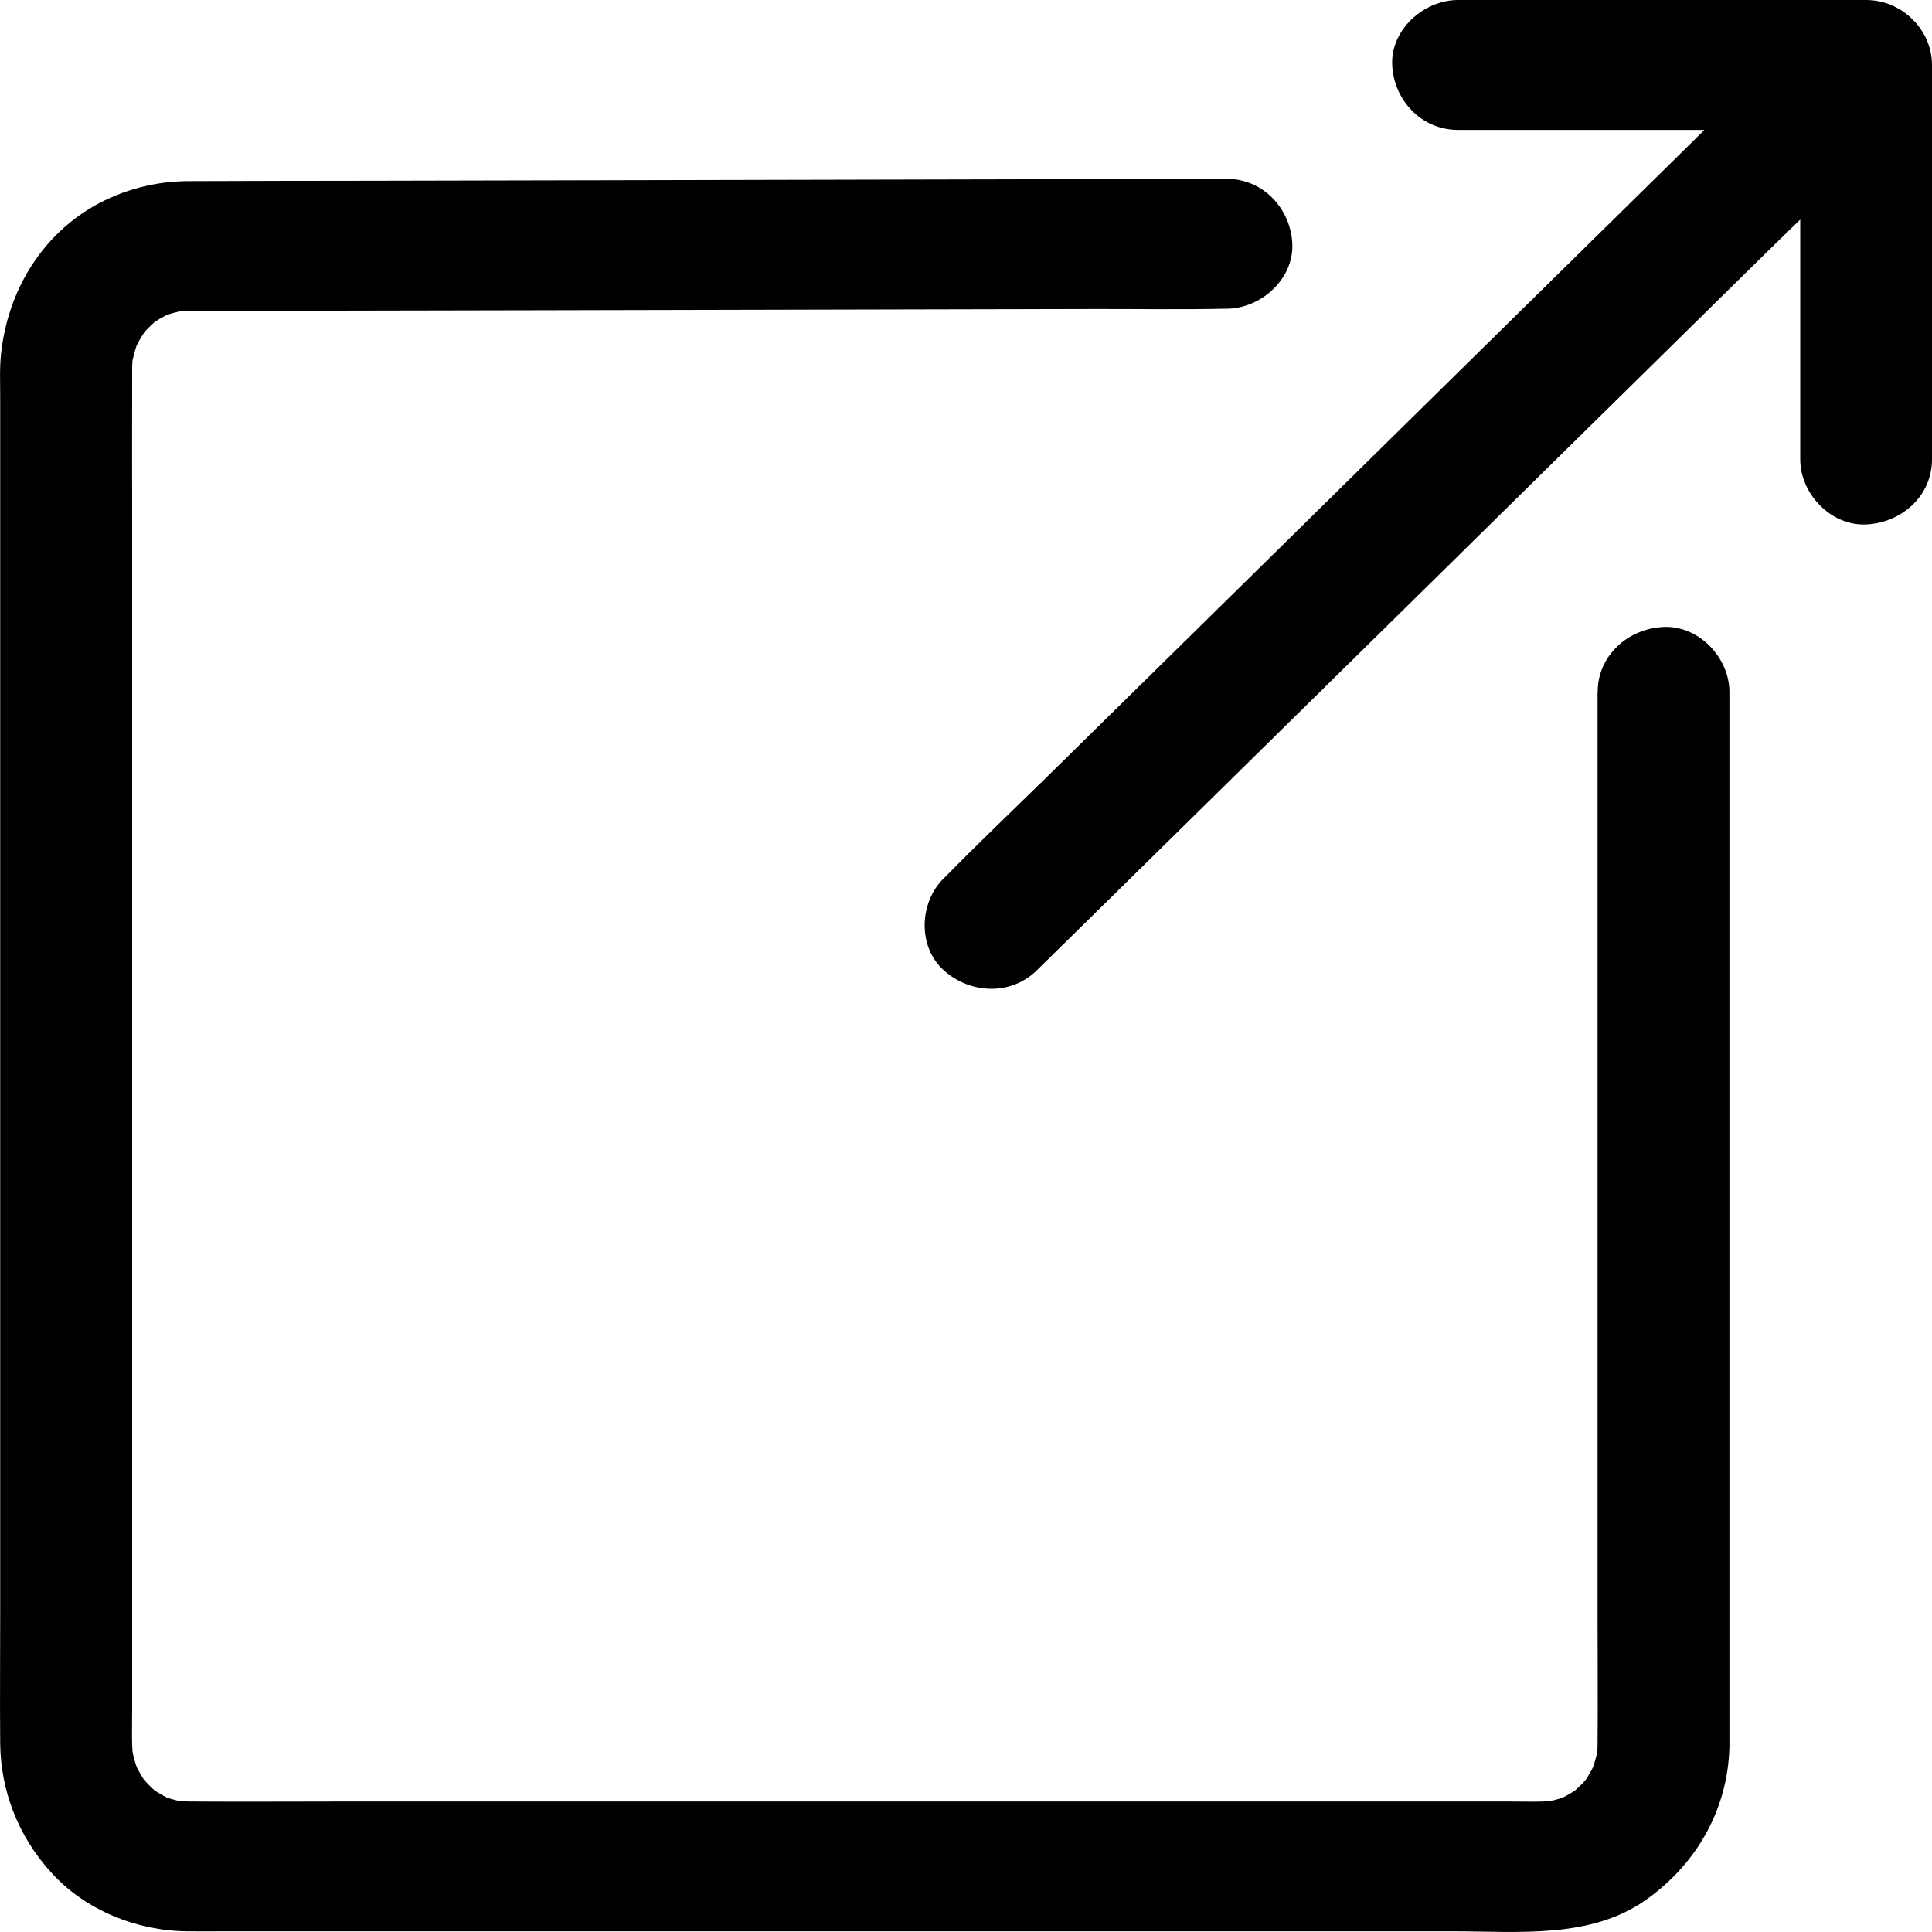 <svg width="20" height="20" viewBox="0 0 20 20" fill="none" xmlns="http://www.w3.org/2000/svg">
<path d="M16.538 7.163V16.784C16.538 17.204 16.542 17.623 16.538 18.043C16.538 18.108 16.534 18.174 16.525 18.239L16.549 18.06C16.532 18.17 16.501 18.277 16.459 18.38L16.526 18.22C16.495 18.292 16.457 18.362 16.413 18.428C16.322 18.564 16.505 18.327 16.431 18.408C16.408 18.434 16.385 18.459 16.361 18.483C16.336 18.508 16.31 18.53 16.285 18.553C16.203 18.627 16.443 18.445 16.305 18.535C16.24 18.578 16.17 18.615 16.098 18.646L16.261 18.579C16.159 18.62 16.052 18.648 15.943 18.663L16.125 18.639C15.959 18.657 15.788 18.649 15.621 18.649H3.618C3.062 18.649 2.506 18.653 1.95 18.649C1.894 18.648 1.838 18.645 1.782 18.639L1.963 18.663C1.854 18.648 1.748 18.62 1.646 18.579L1.809 18.646C1.736 18.615 1.667 18.578 1.601 18.535C1.465 18.446 1.703 18.627 1.621 18.553C1.596 18.53 1.57 18.508 1.546 18.483C1.522 18.459 1.499 18.434 1.476 18.408C1.401 18.327 1.585 18.564 1.493 18.428C1.45 18.362 1.412 18.292 1.38 18.22L1.448 18.38C1.405 18.277 1.375 18.17 1.357 18.06L1.382 18.239C1.359 18.063 1.368 17.88 1.368 17.702V5.51C1.368 4.95 1.366 4.391 1.368 3.83C1.368 3.763 1.373 3.696 1.382 3.629L1.357 3.808C1.375 3.698 1.405 3.591 1.448 3.488L1.38 3.649C1.412 3.576 1.45 3.507 1.493 3.441C1.584 3.305 1.401 3.541 1.476 3.46C1.498 3.434 1.521 3.409 1.546 3.385C1.571 3.361 1.596 3.339 1.621 3.315C1.703 3.241 1.464 3.423 1.601 3.333C1.667 3.29 1.736 3.253 1.809 3.222L1.646 3.29C1.748 3.249 1.854 3.22 1.963 3.205L1.782 3.229C1.917 3.214 2.054 3.219 2.19 3.219L2.955 3.217L5.507 3.212L8.645 3.205L11.35 3.199C11.792 3.198 12.235 3.206 12.677 3.196H12.695C13.053 3.196 13.394 2.888 13.378 2.524C13.361 2.16 13.078 1.85 12.695 1.851L11.09 1.855L7.543 1.863L3.871 1.871C3.234 1.872 2.597 1.872 1.961 1.875C1.614 1.874 1.273 1.963 0.972 2.133C0.409 2.459 0.08 3.03 0.011 3.66C-0.005 3.808 0.002 3.96 0.002 4.108V16.692C0.002 17.144 -0.002 17.596 0.002 18.047C0.006 18.541 0.193 19.015 0.528 19.382C0.88 19.773 1.412 19.988 1.937 19.993C2.063 19.995 2.189 19.993 2.316 19.993H15.046C15.718 19.993 16.466 20.075 17.044 19.664C17.568 19.29 17.887 18.726 17.903 18.083V7.163C17.903 6.811 17.59 6.474 17.221 6.49C16.853 6.507 16.539 6.786 16.539 7.163H16.538Z" fill="black"/>
<path d="M19.319 0H15.094C14.737 0 14.395 0.309 14.412 0.673C14.429 1.036 14.712 1.345 15.094 1.345H17.644L17.463 1.524L15.428 3.526L12.953 5.962L10.825 8.055C10.477 8.396 10.124 8.732 9.784 9.079L9.769 9.093C9.516 9.342 9.497 9.799 9.769 10.044C10.042 10.29 10.464 10.31 10.734 10.044L11.589 9.204L13.624 7.202L16.1 4.765L18.227 2.672C18.363 2.538 18.5 2.405 18.636 2.273V4.756C18.636 5.108 18.95 5.445 19.318 5.429C19.687 5.412 20 5.133 20 4.756V0.673C20.001 0.309 19.689 0 19.319 0Z" fill="black"/>
</svg>
